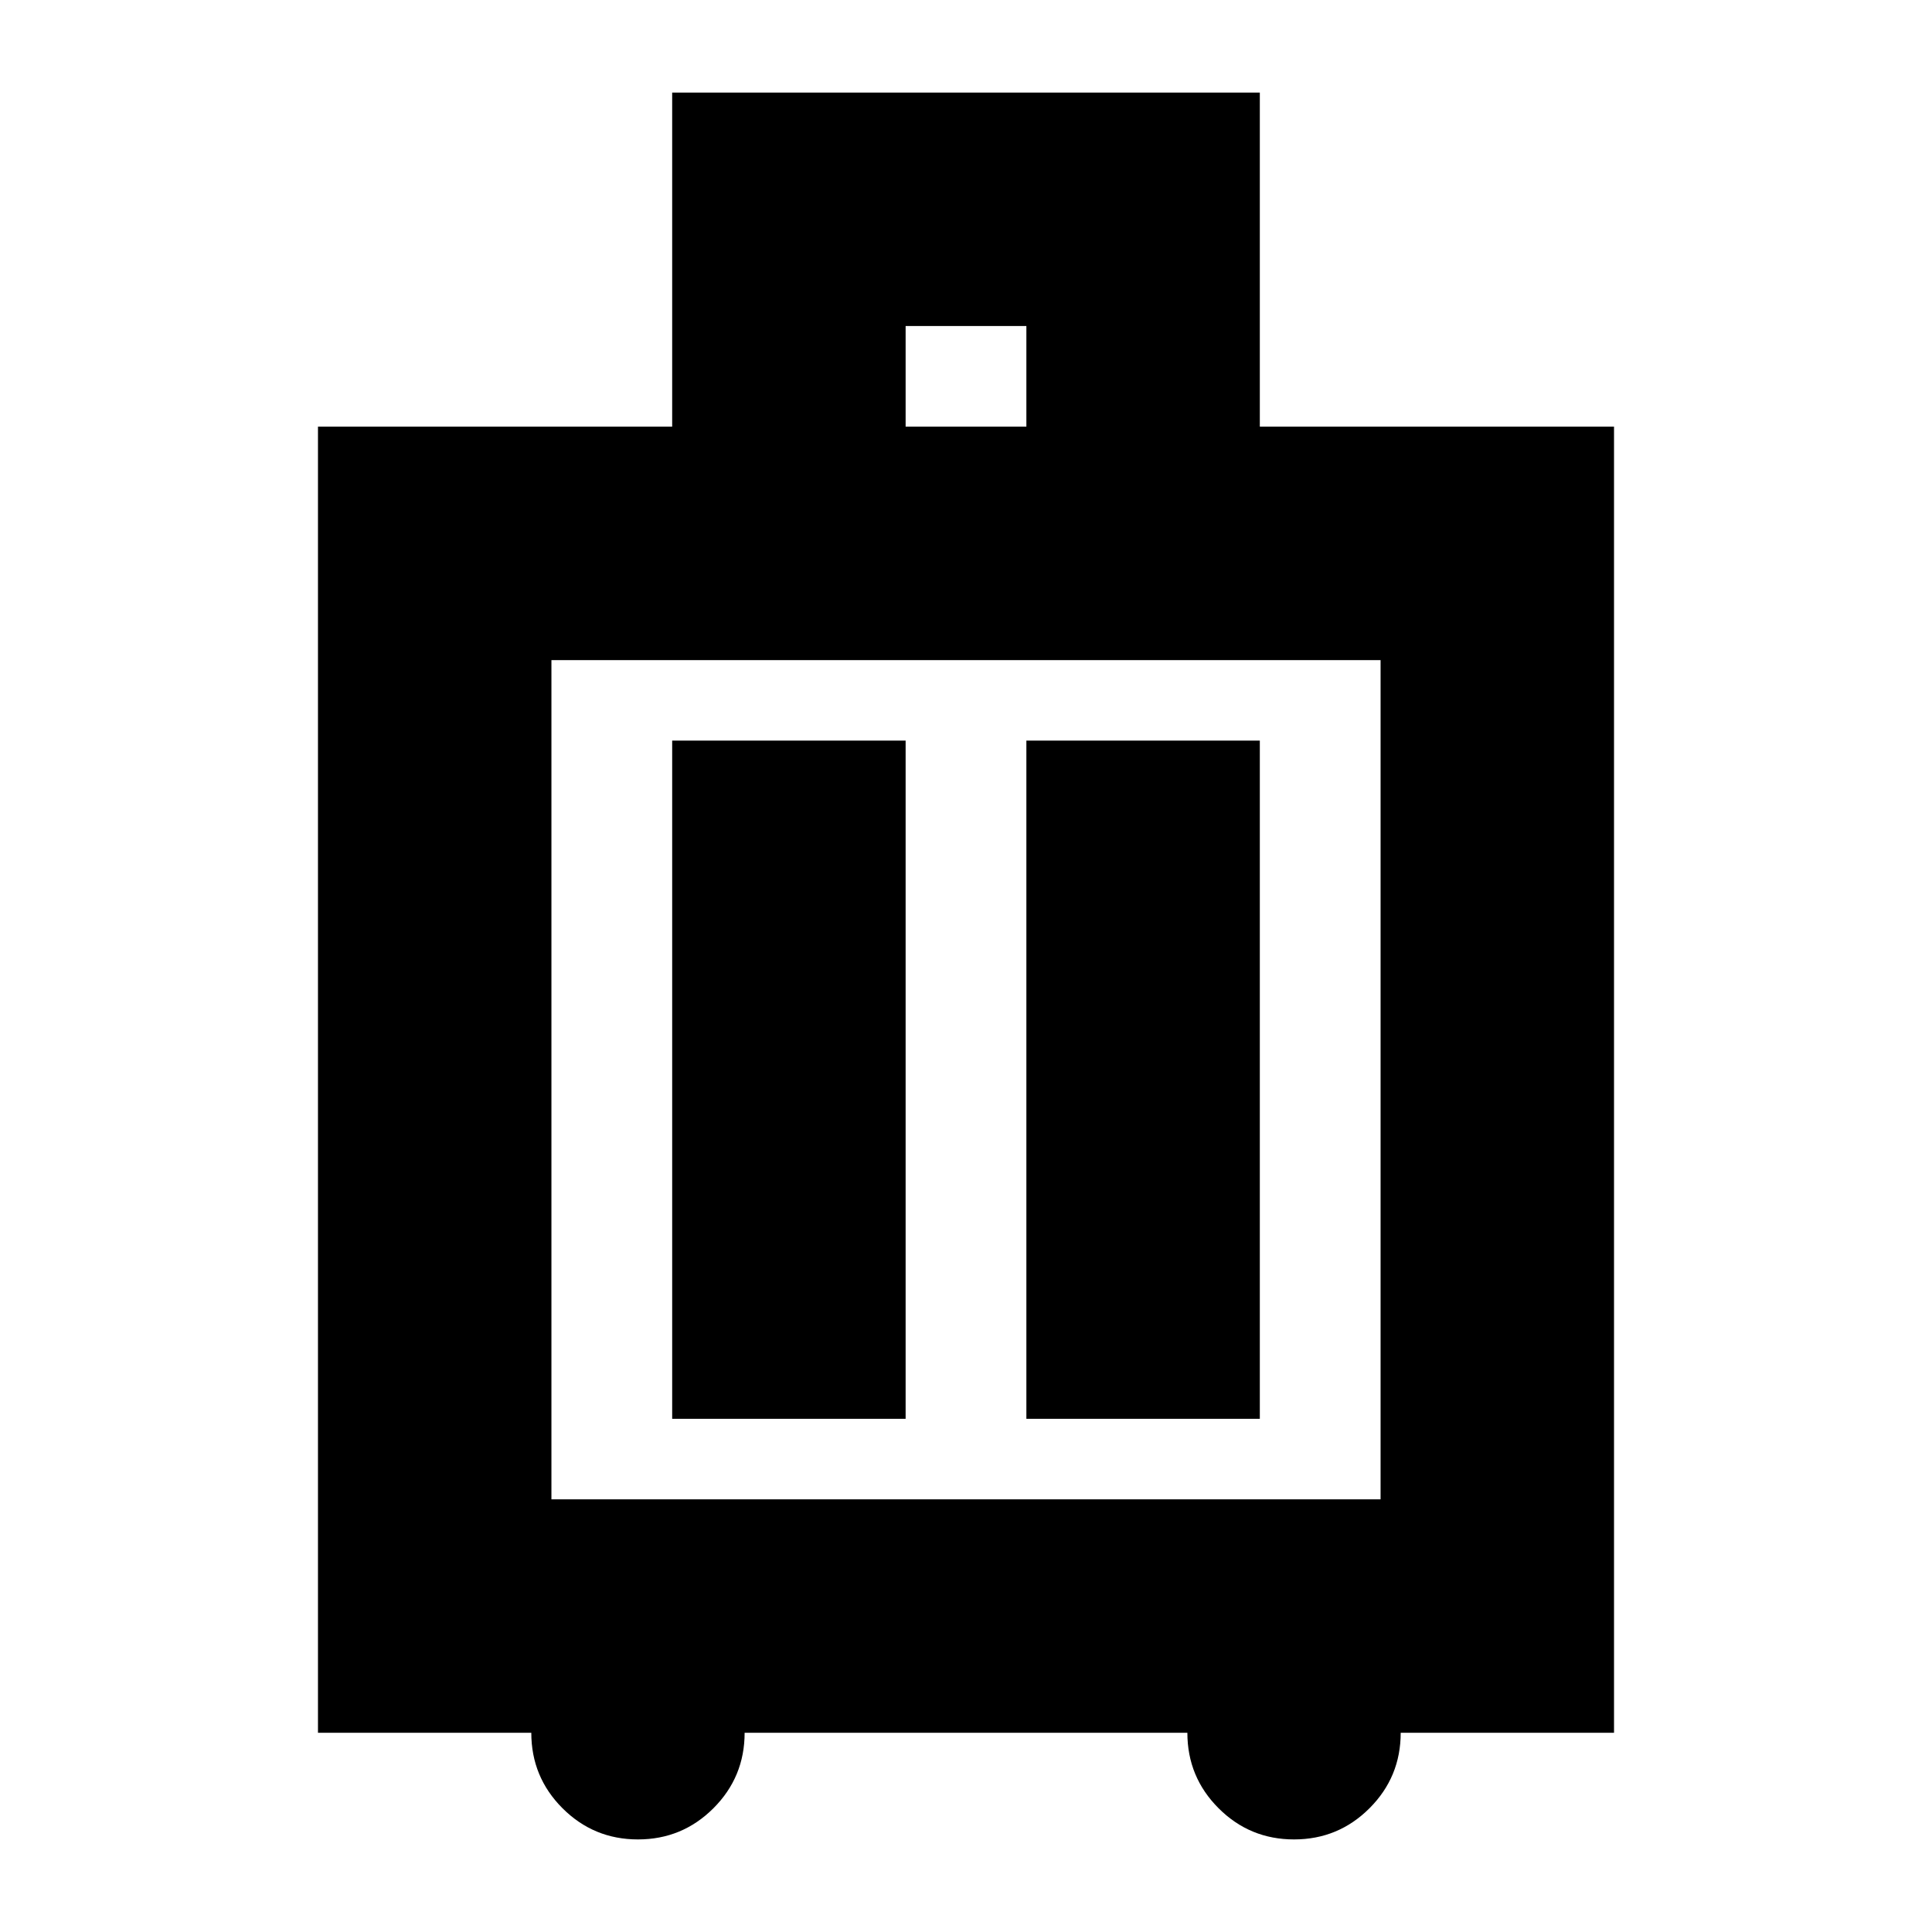 <svg xmlns="http://www.w3.org/2000/svg" height="24" viewBox="0 -960 960 960" width="24"><path d="M264-99H158v-649h176v-166h292v166h176v649H696q0 22-15.5 37.5T643-46q-22 0-37.5-15.5T590-99H370q0 22-15.5 37.5T317-46q-22 0-37.5-15.5T264-99Zm10-116h412v-417H274v417Zm60-40h116v-337H334v337Zm176 0h116v-337H510v337Zm-60-493h60v-50h-60v50Zm30 324Z"/></svg>